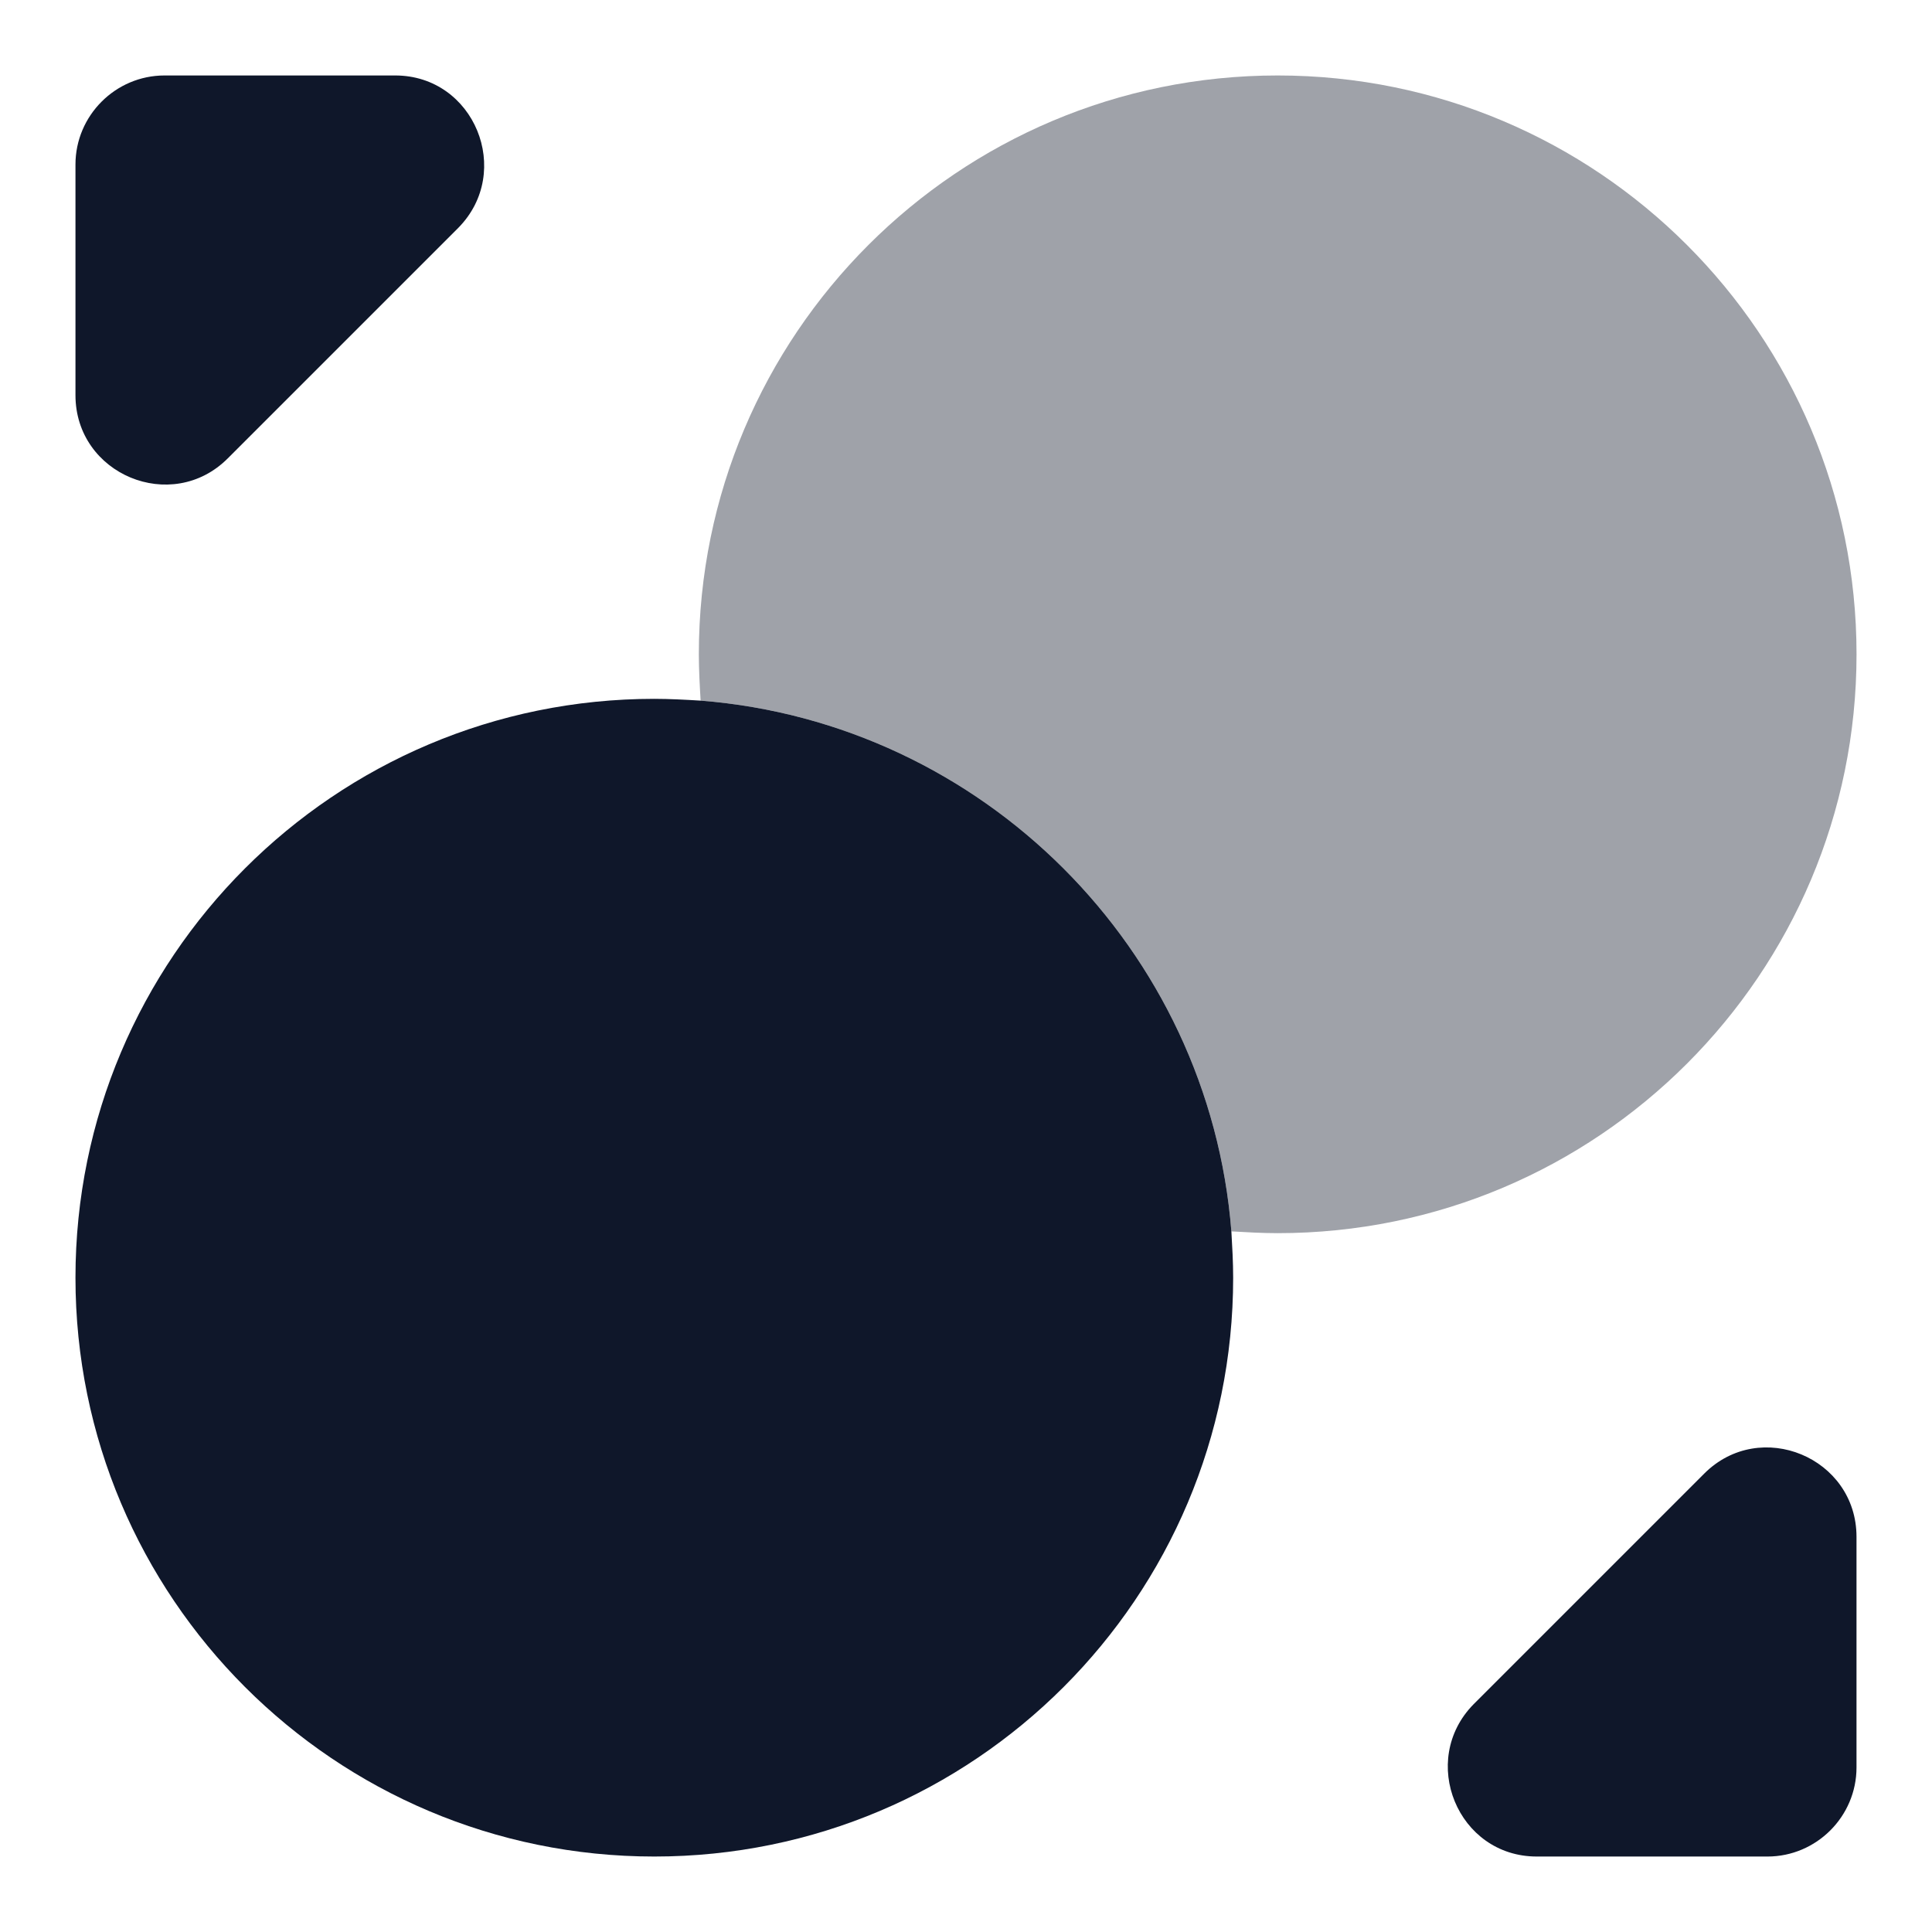 <svg xmlns="http://www.w3.org/2000/svg" width="512" height="512" fill="none"><style>@media (prefers-color-scheme:dark){.part{fill:#fff}}</style><path fill="#0F172A" stroke="#0F172A" stroke-width=".008" d="M326.8 338.6c0 84.724-68.676 153.4-153.4 153.4S20 423.324 20 338.6s68.676-153.4 153.4-153.4c4.012 0 8.26.236 12.272.472 74.812 5.9 134.756 65.844 140.656 140.656.236 4.012.472 8.26.472 12.272Z" class="part"/><path fill="#0F172A" stroke="#0F172A" stroke-width=".008" d="M492 173.4c0 84.724-68.676 153.4-153.4 153.4-4.012 0-8.26-.236-12.272-.472-5.9-74.812-65.844-134.756-140.656-140.656-.236-4.012-.472-8.26-.472-12.272C185.2 88.676 253.876 20 338.6 20S492 88.676 492 173.4Z" class="part" opacity=".4"/><path fill="#0F172A" stroke="#0F172A" stroke-width=".008" d="M104.724 20H43.6C30.62 20 20 30.62 20 43.6v61.124c0 21.004 25.488 31.624 40.356 16.756l61.124-61.124C136.112 45.488 125.728 20 104.724 20Zm302.545 472h61.124c12.98 0 23.6-10.62 23.6-23.6v-61.124c0-21.004-25.488-31.624-40.356-16.756l-61.124 61.124C375.881 466.512 386.265 492 407.269 492Z" class="part"/></svg>
